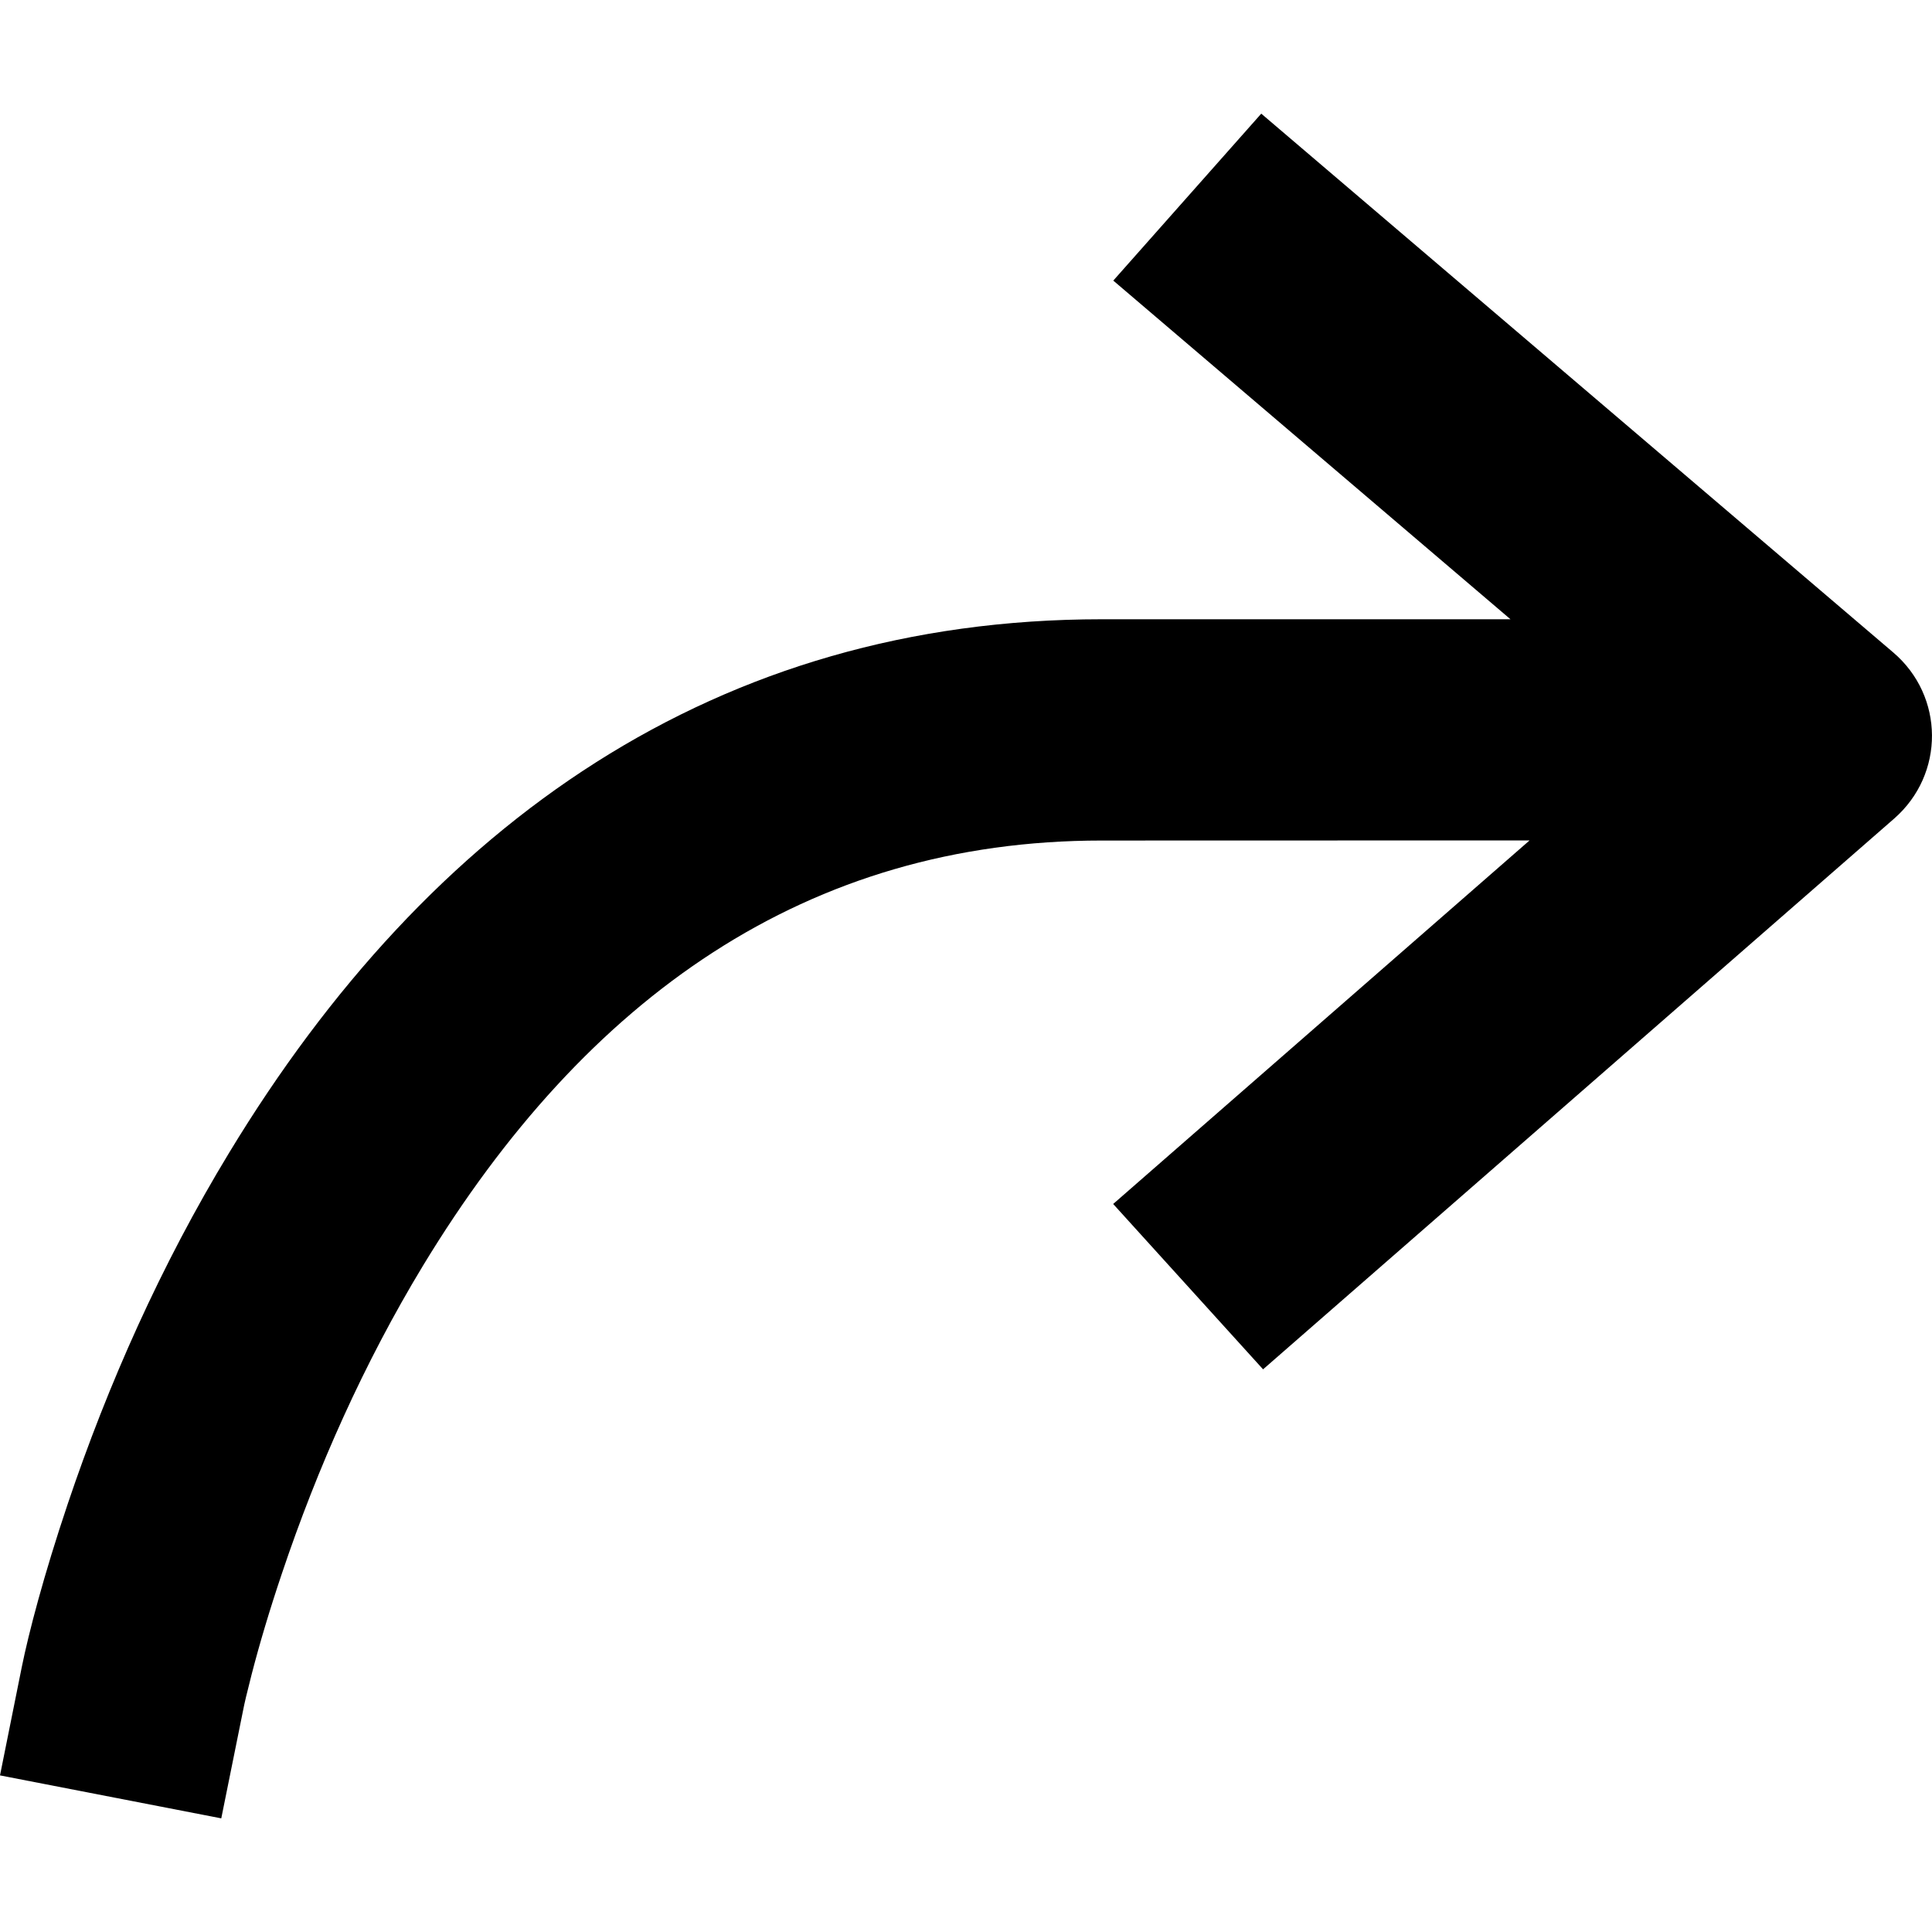 <?xml version="1.0" encoding="UTF-8"?>
<svg width="1em" height="1em" viewBox="0 0 17 15" version="1.1" xmlns="http://www.w3.org/2000/svg"
    xmlns:xlink="http://www.w3.org/1999/xlink">
    <title>back 返回</title>
    <g id="页面-2" stroke="none" stroke-width="1" fill="none" fill-rule="evenodd">
        <g id="流程设计-侧栏备份-4" transform="translate(-57, -71)" fill="currentColor">
            <path
                d="M68.098,71 L73.659,75.741 C74.11,76.126 74.114,76.812 73.667,77.203 L68.114,82.049 L66.795,80.594 L70.459,77.395 L66.695,77.396 C64.104,77.396 62.158,78.771 60.722,81.137 C60.203,81.994 59.792,82.918 59.481,83.844 C59.372,84.167 59.283,84.467 59.214,84.734 C59.174,84.889 59.149,84.996 59.14,85.045 L58.947,86 L57,85.622 L57.192,84.667 C57.253,84.367 57.383,83.867 57.596,83.233 C57.95,82.182 58.417,81.13 59.017,80.142 C60.778,77.237 63.31,75.449 66.695,75.449 L70.291,75.449 L66.796,72.469 L68.098,71 Z"
                id="back-返回"></path>
        </g>
    </g>
</svg>